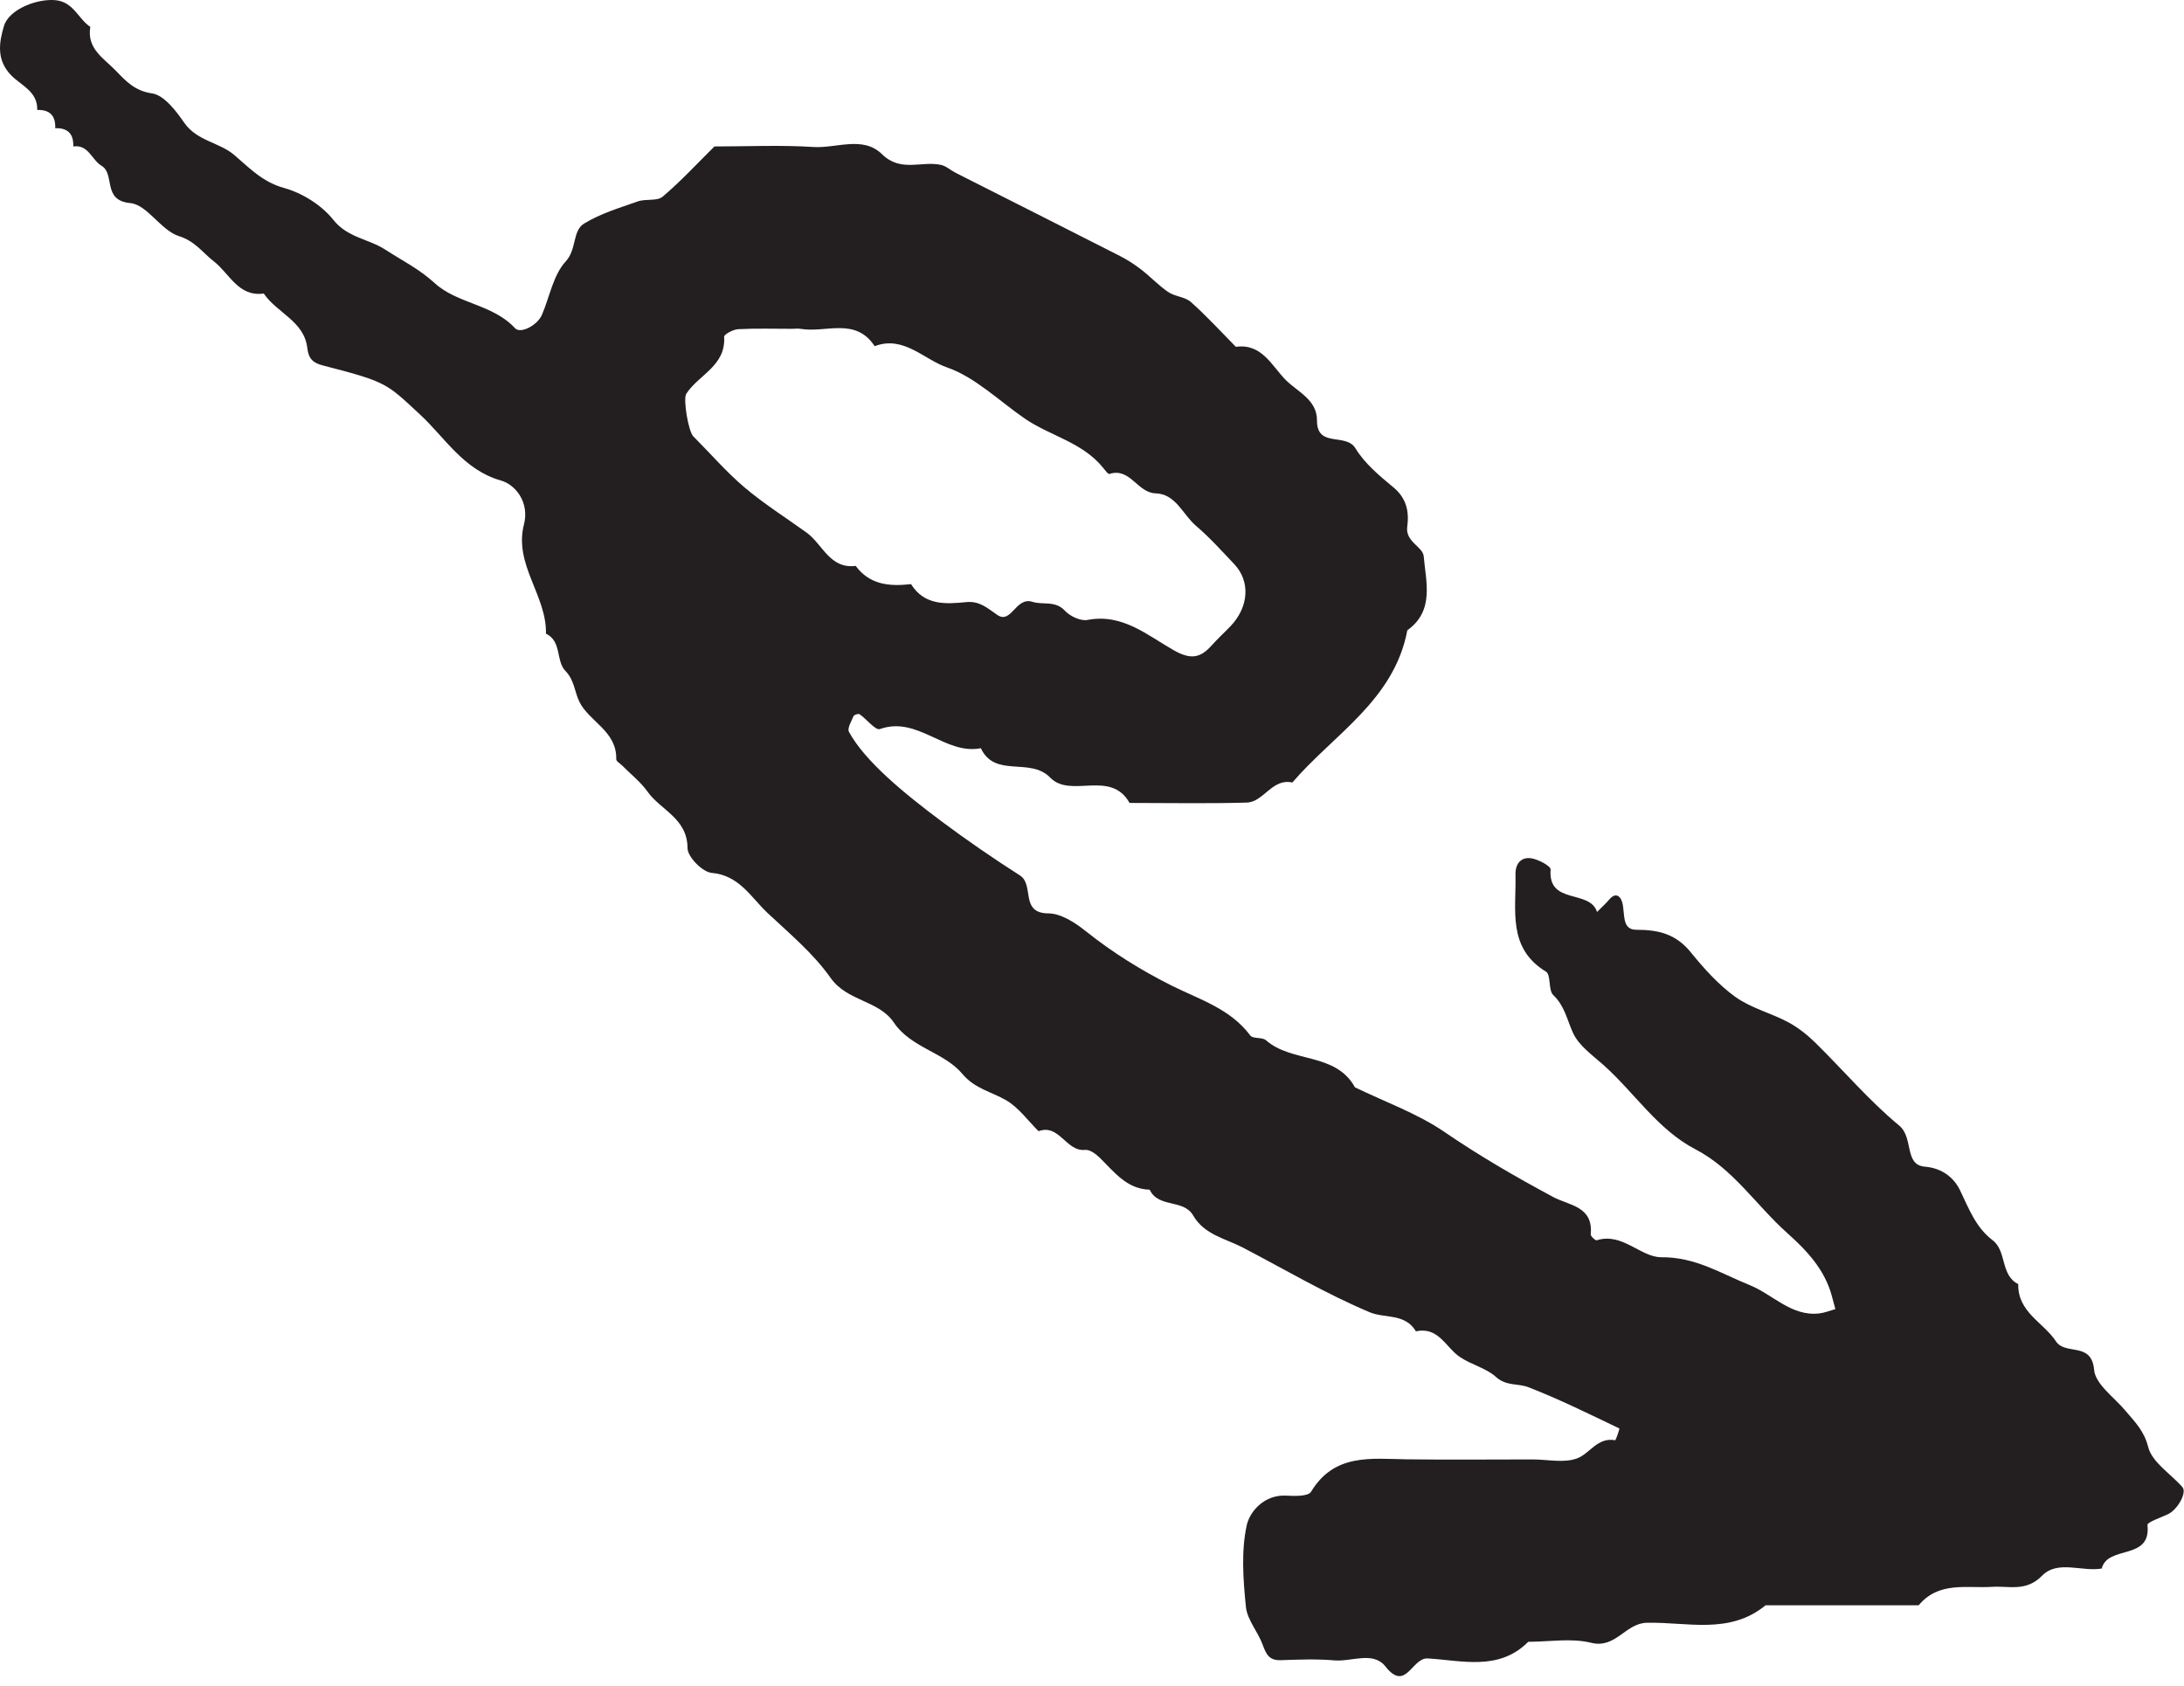 <svg width="114" height="88" viewBox="0 0 114 88" fill="none" xmlns="http://www.w3.org/2000/svg">
<path d="M41.341 17.164C40.404 17.164 39.465 17.135 38.531 17.183C38.268 17.196 37.79 17.456 37.798 17.577C37.897 19.107 36.461 19.56 35.822 20.557C35.647 20.832 35.934 22.523 36.187 22.775C37.075 23.663 37.901 24.627 38.855 25.436C39.874 26.299 41.011 27.016 42.097 27.797C42.937 28.401 43.31 29.711 44.664 29.539C45.407 30.541 46.448 30.616 47.554 30.491C48.258 31.615 49.364 31.535 50.443 31.429C51.137 31.363 51.537 31.741 52.059 32.1C52.79 32.601 53.018 31.135 53.892 31.415C54.44 31.592 55.077 31.329 55.59 31.883C55.861 32.172 56.409 32.429 56.766 32.36C58.594 32.008 59.901 33.171 61.283 33.951C62.152 34.44 62.654 34.353 63.245 33.692C63.558 33.34 63.909 33.024 64.234 32.683C65.189 31.679 65.275 30.341 64.424 29.447C63.776 28.763 63.142 28.056 62.427 27.447C61.741 26.861 61.377 25.784 60.324 25.753C59.364 25.725 58.996 24.387 57.906 24.74C57.839 24.763 57.681 24.543 57.582 24.421C56.503 23.081 54.808 22.755 53.497 21.853C52.157 20.932 50.9 19.685 49.427 19.177C48.222 18.761 47.157 17.493 45.656 18.071C44.656 16.544 43.111 17.384 41.809 17.168C41.657 17.141 41.498 17.164 41.341 17.164ZM1.943 5.741C1.976 4.779 1.108 4.465 0.592 3.941C-0.205 3.129 -0.048 2.208 0.207 1.356C0.472 0.472 1.976 -0.096 2.928 0.013C3.84 0.117 4.088 0.984 4.714 1.404C4.52 2.547 5.426 3.047 6.049 3.693C6.571 4.235 7.032 4.743 7.935 4.875C8.564 4.965 9.183 5.781 9.618 6.408C10.285 7.368 11.448 7.423 12.229 8.091C13.034 8.78 13.711 9.505 14.831 9.813C15.78 10.075 16.789 10.707 17.399 11.476C18.139 12.409 19.24 12.467 20.108 13.029C20.974 13.591 21.883 14.04 22.679 14.769C23.877 15.867 25.719 15.869 26.883 17.131C27.175 17.448 28.058 16.972 28.289 16.432C28.691 15.491 28.877 14.355 29.525 13.652C30.115 13.013 29.872 12.049 30.485 11.672C31.339 11.148 32.338 10.851 33.294 10.513C33.709 10.367 34.298 10.513 34.591 10.264C35.545 9.456 36.399 8.527 37.292 7.645C39.016 7.645 40.745 7.563 42.461 7.673C43.663 7.751 45.045 7.072 46.042 8.051C47.026 9.015 48.113 8.381 49.123 8.609C49.395 8.671 49.63 8.893 49.891 9.025C52.746 10.471 55.606 11.908 58.457 13.361C58.85 13.561 59.226 13.805 59.574 14.075C60.057 14.448 60.479 14.905 60.981 15.245C61.335 15.484 61.859 15.493 62.166 15.768C62.988 16.5 63.734 17.319 64.509 18.104C65.849 17.915 66.371 19.069 67.087 19.808C67.708 20.449 68.748 20.847 68.744 21.949C68.738 23.399 70.249 22.576 70.751 23.401C71.231 24.189 71.994 24.829 72.719 25.427C73.418 26.001 73.563 26.696 73.454 27.505C73.352 28.279 74.27 28.54 74.314 29.032C74.429 30.372 74.886 31.879 73.46 32.9C72.766 36.559 69.623 38.325 67.457 40.847C66.401 40.608 65.968 41.869 65.072 41.895C63.036 41.952 60.997 41.913 58.961 41.913C57.97 40.149 55.89 41.695 54.822 40.593C53.768 39.504 51.942 40.632 51.197 39.057C49.326 39.423 47.905 37.352 45.928 38.057C45.697 38.139 45.24 37.539 44.869 37.283C44.809 37.241 44.586 37.308 44.556 37.377C44.441 37.645 44.215 38.023 44.314 38.203C45.143 39.728 47.169 41.4 49.194 42.909C50.513 43.892 51.864 44.819 53.242 45.699C54.001 46.184 53.226 47.672 54.718 47.677C55.373 47.68 56.108 48.153 56.663 48.597C58.062 49.713 59.554 50.644 61.148 51.443C62.599 52.169 64.213 52.645 65.264 54.053C65.402 54.237 65.885 54.128 66.082 54.301C67.441 55.496 69.71 54.92 70.726 56.757C72.293 57.52 73.975 58.115 75.401 59.089C77.232 60.343 79.13 61.439 81.073 62.483C81.894 62.924 83.173 62.959 83.033 64.432C83.024 64.529 83.276 64.764 83.348 64.741C84.689 64.319 85.64 65.635 86.724 65.627C88.496 65.612 89.829 66.476 91.333 67.083C92.543 67.572 93.5 68.724 94.958 68.56C95.244 68.527 95.522 68.412 95.803 68.335C95.742 68.111 95.681 67.887 95.621 67.661C95.25 66.268 94.309 65.275 93.289 64.363C91.676 62.925 90.482 61.025 88.499 59.993C86.526 58.965 85.328 57.051 83.716 55.608C83.129 55.084 82.408 54.583 82.103 53.907C81.794 53.227 81.673 52.508 81.078 51.943C80.808 51.685 80.966 50.884 80.697 50.72C78.665 49.48 79.151 47.492 79.105 45.653C79.091 45.081 79.402 44.728 79.915 44.8C80.293 44.852 80.953 45.211 80.939 45.388C80.79 47.252 82.988 46.408 83.361 47.604C83.583 47.38 83.819 47.168 84.023 46.928C84.26 46.648 84.544 46.667 84.673 47.092C84.838 47.64 84.617 48.535 85.41 48.533C86.57 48.531 87.483 48.756 88.251 49.704C88.943 50.557 89.703 51.405 90.584 52.039C91.396 52.62 92.431 52.875 93.326 53.351C93.849 53.629 94.336 54.016 94.761 54.433C96.223 55.869 97.56 57.453 99.129 58.749C99.906 59.389 99.371 60.811 100.482 60.901C101.416 60.979 102.01 61.513 102.307 62.127C102.773 63.091 103.125 64.064 104.014 64.743C104.756 65.309 104.408 66.56 105.348 67.032C105.318 68.499 106.66 69.024 107.317 70.017C107.812 70.764 109.175 70.016 109.308 71.503C109.375 72.259 110.36 72.939 110.945 73.64C111.426 74.215 111.916 74.676 112.132 75.536C112.334 76.335 113.307 76.927 113.918 77.629C114.165 77.912 113.671 78.797 113.166 79.039C112.787 79.22 112.077 79.455 112.093 79.601C112.297 81.484 110.021 80.631 109.706 81.876C108.662 82.055 107.404 81.419 106.592 82.251C105.758 83.103 104.87 82.776 103.991 82.832C102.645 82.917 101.202 82.532 100.15 83.796C98.896 83.796 97.643 83.796 96.389 83.796C94.978 83.796 93.567 83.796 92.157 83.796C90.277 85.344 88.05 84.659 85.965 84.707C84.834 84.732 84.345 86.073 83.052 85.752C82.017 85.496 80.87 85.7 79.772 85.7C78.239 87.245 76.287 86.671 74.525 86.569C73.689 86.523 73.389 88.347 72.317 86.989C71.675 86.175 70.556 86.748 69.657 86.671C68.724 86.589 67.778 86.629 66.838 86.66C66.257 86.68 66.089 86.352 65.915 85.869C65.669 85.183 65.102 84.56 65.033 83.875C64.892 82.463 64.78 80.979 65.077 79.617C65.235 78.893 66.002 78.005 67.144 78.071C67.582 78.096 68.285 78.115 68.434 77.868C69.65 75.859 71.555 76.148 73.416 76.175C75.61 76.205 77.804 76.181 79.998 76.181C80.782 76.181 81.638 76.383 82.327 76.124C82.983 75.876 83.389 75.007 84.306 75.18C84.343 75.188 84.547 74.575 84.526 74.564C82.954 73.813 81.391 73.035 79.769 72.408C79.238 72.204 78.628 72.364 78.09 71.879C77.566 71.405 76.785 71.236 76.19 70.825C75.459 70.321 75.077 69.235 73.909 69.496C73.337 68.537 72.285 68.831 71.497 68.499C69.224 67.544 67.079 66.273 64.884 65.127C63.967 64.647 62.866 64.459 62.281 63.447C61.775 62.573 60.465 63.073 60.011 62.101C58.811 62.069 58.16 61.172 57.4 60.429C57.199 60.232 56.882 59.999 56.644 60.024C55.643 60.128 55.297 58.644 54.211 59.047C53.652 58.496 53.17 57.809 52.516 57.431C51.752 56.989 50.878 56.825 50.244 56.068C49.269 54.905 47.557 54.711 46.651 53.369C45.864 52.204 44.225 52.281 43.351 51.04C42.455 49.768 41.212 48.732 40.063 47.655C39.195 46.839 38.593 45.689 37.144 45.563C36.669 45.521 35.889 44.728 35.888 44.276C35.881 42.709 34.489 42.295 33.8 41.323C33.439 40.815 32.927 40.416 32.484 39.968C32.374 39.855 32.164 39.741 32.167 39.631C32.201 38.152 30.75 37.676 30.238 36.623C29.993 36.117 29.983 35.503 29.512 35.019C29.003 34.496 29.333 33.469 28.497 33.077C28.545 31.088 26.811 29.467 27.349 27.375C27.641 26.244 26.93 25.307 26.152 25.085C24.194 24.527 23.249 22.865 21.923 21.636C20.157 19.999 20.204 19.94 16.852 19.076C16.349 18.947 16.106 18.736 16.041 18.169C15.881 16.763 14.454 16.335 13.768 15.323C12.432 15.503 11.984 14.28 11.163 13.644C10.577 13.189 10.187 12.591 9.344 12.327C8.403 12.032 7.687 10.684 6.8 10.601C5.317 10.464 6.027 9.085 5.298 8.652C4.788 8.348 4.619 7.531 3.825 7.645C3.849 6.987 3.535 6.669 2.884 6.693C2.908 6.035 2.594 5.717 1.943 5.741Z" fill="#231F20"/>
</svg>
